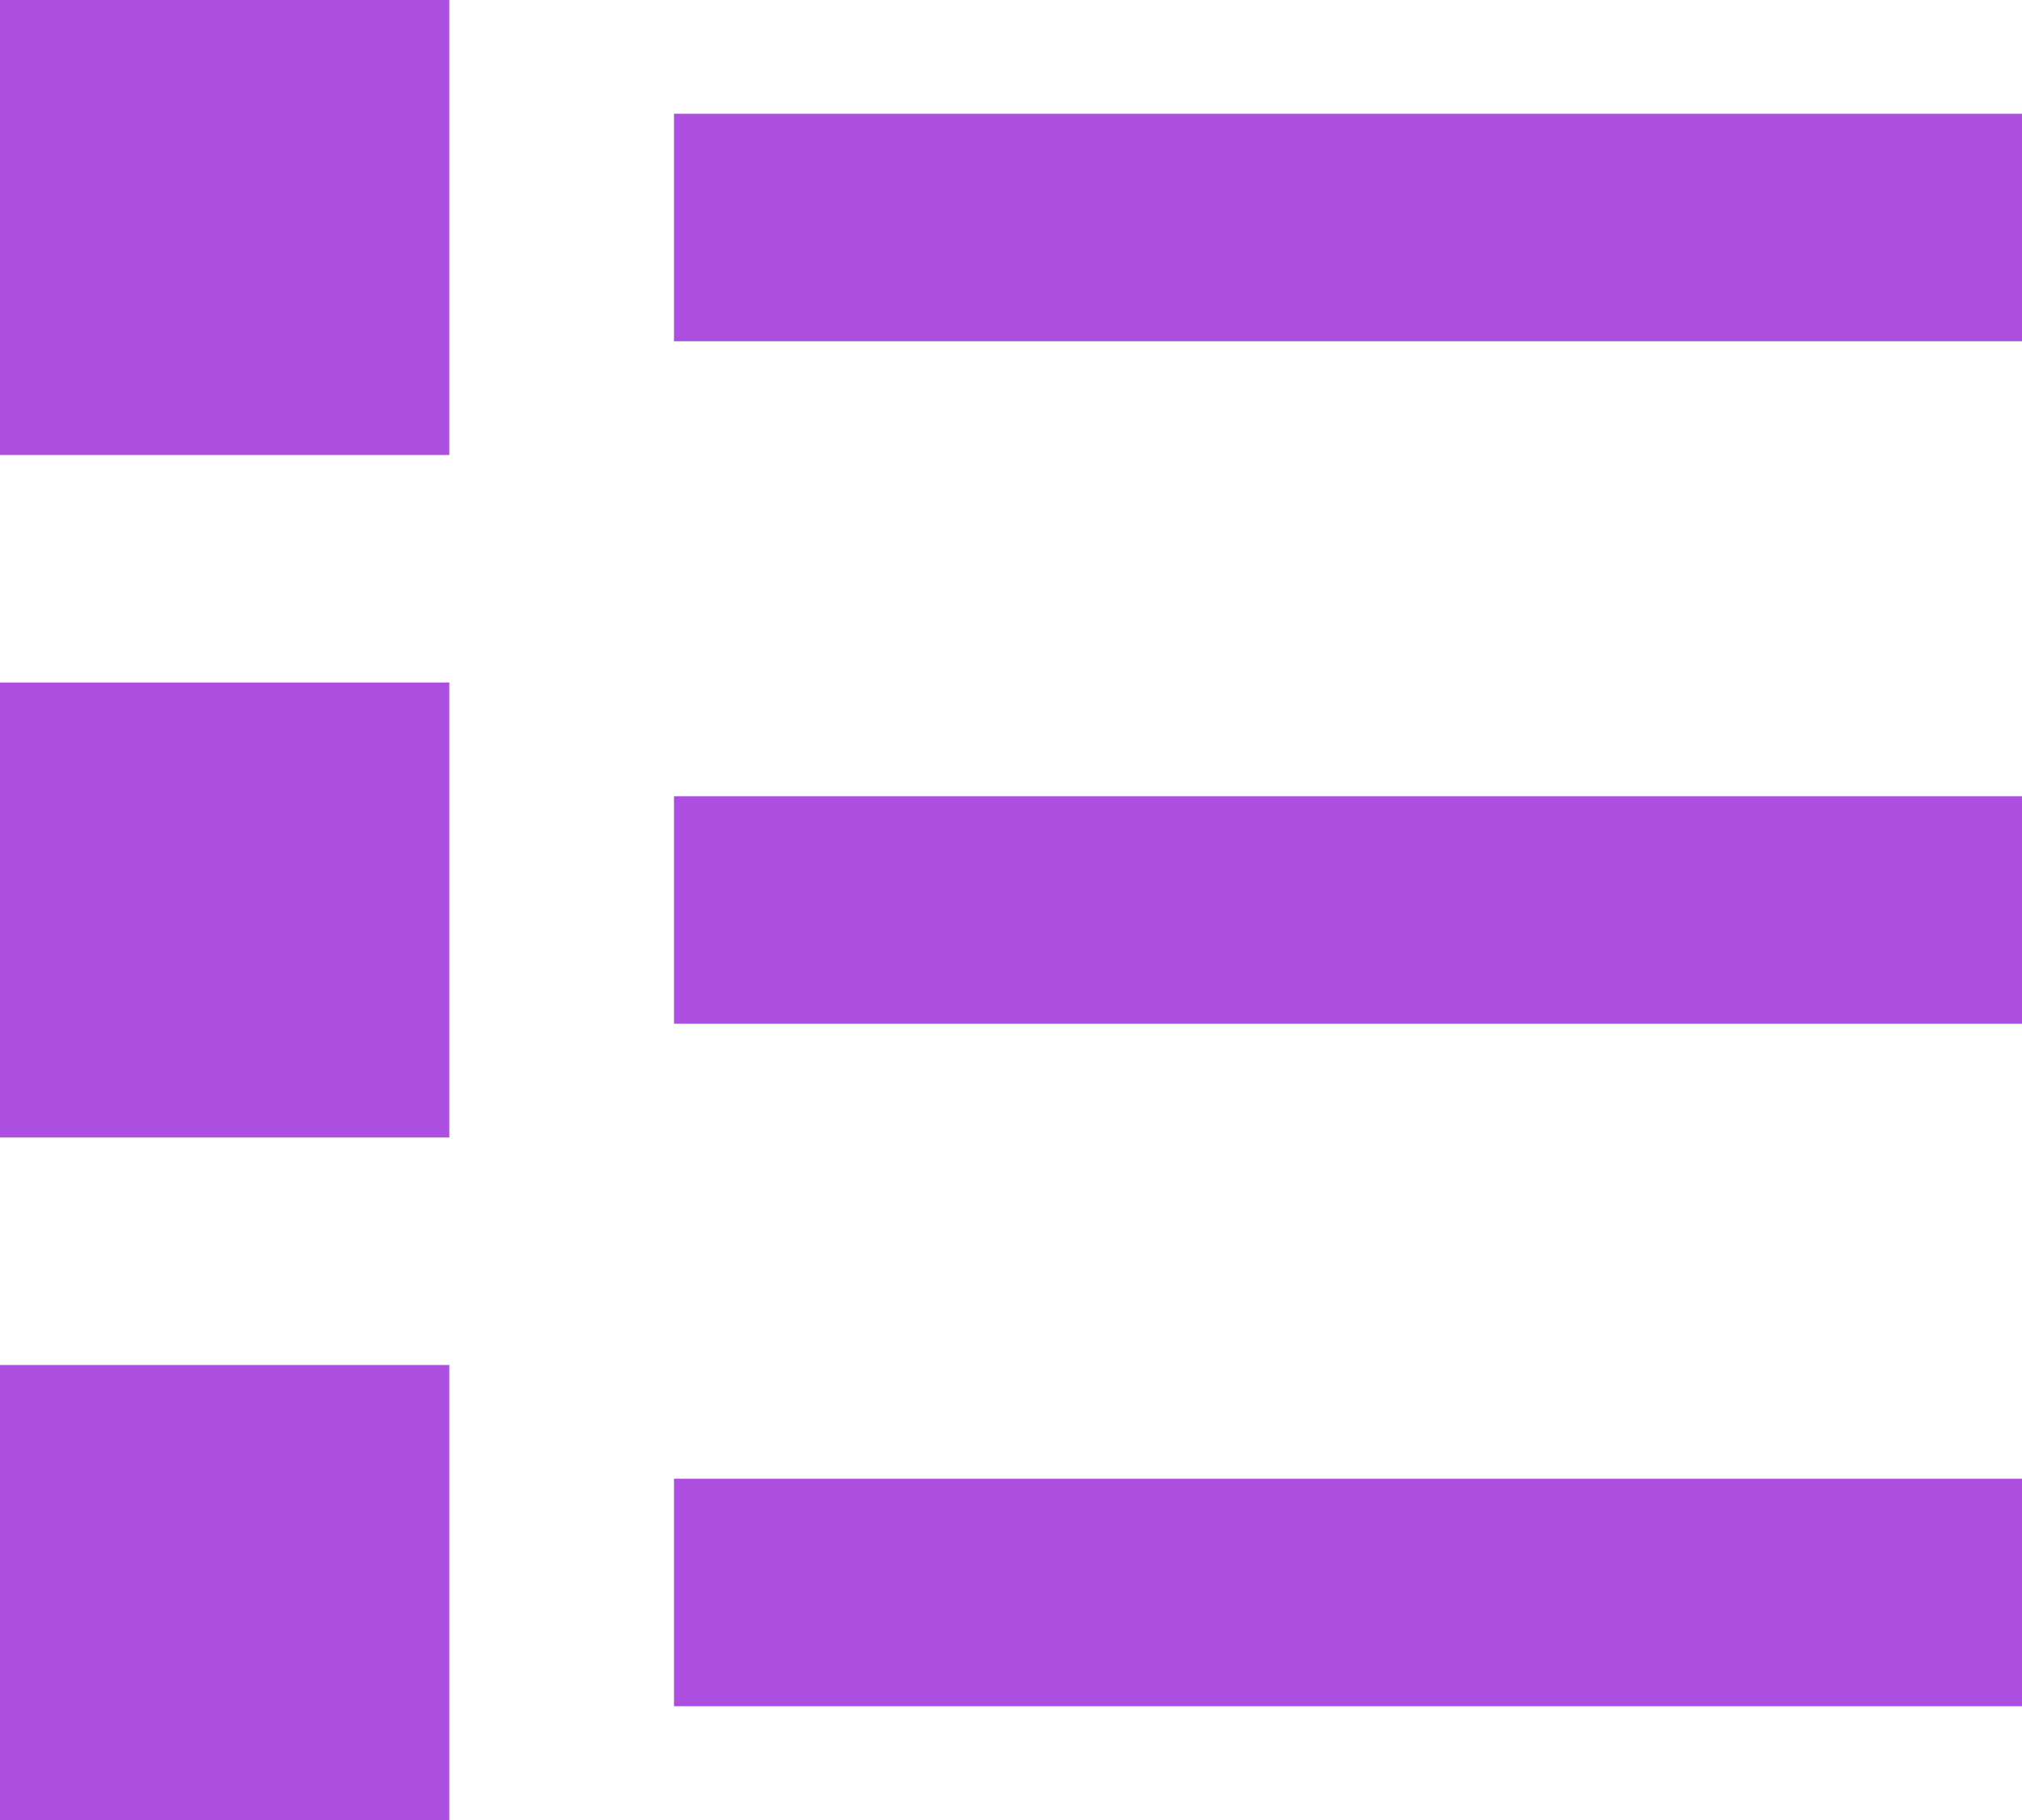 <svg width="40" height="36" viewBox="0 0 40 36" fill="none" xmlns="http://www.w3.org/2000/svg">
<path d="M0 0H8.889V9H0V0ZM13.333 2.25V6.75H40V2.25H13.333ZM0 13.5H8.889V22.5H0V13.5ZM13.333 15.75V20.25H40V15.75H13.333ZM0 27H8.889V36H0V27ZM13.333 29.25V33.75H40V29.25H13.333Z" fill="#AC4EDF"/>
</svg>
